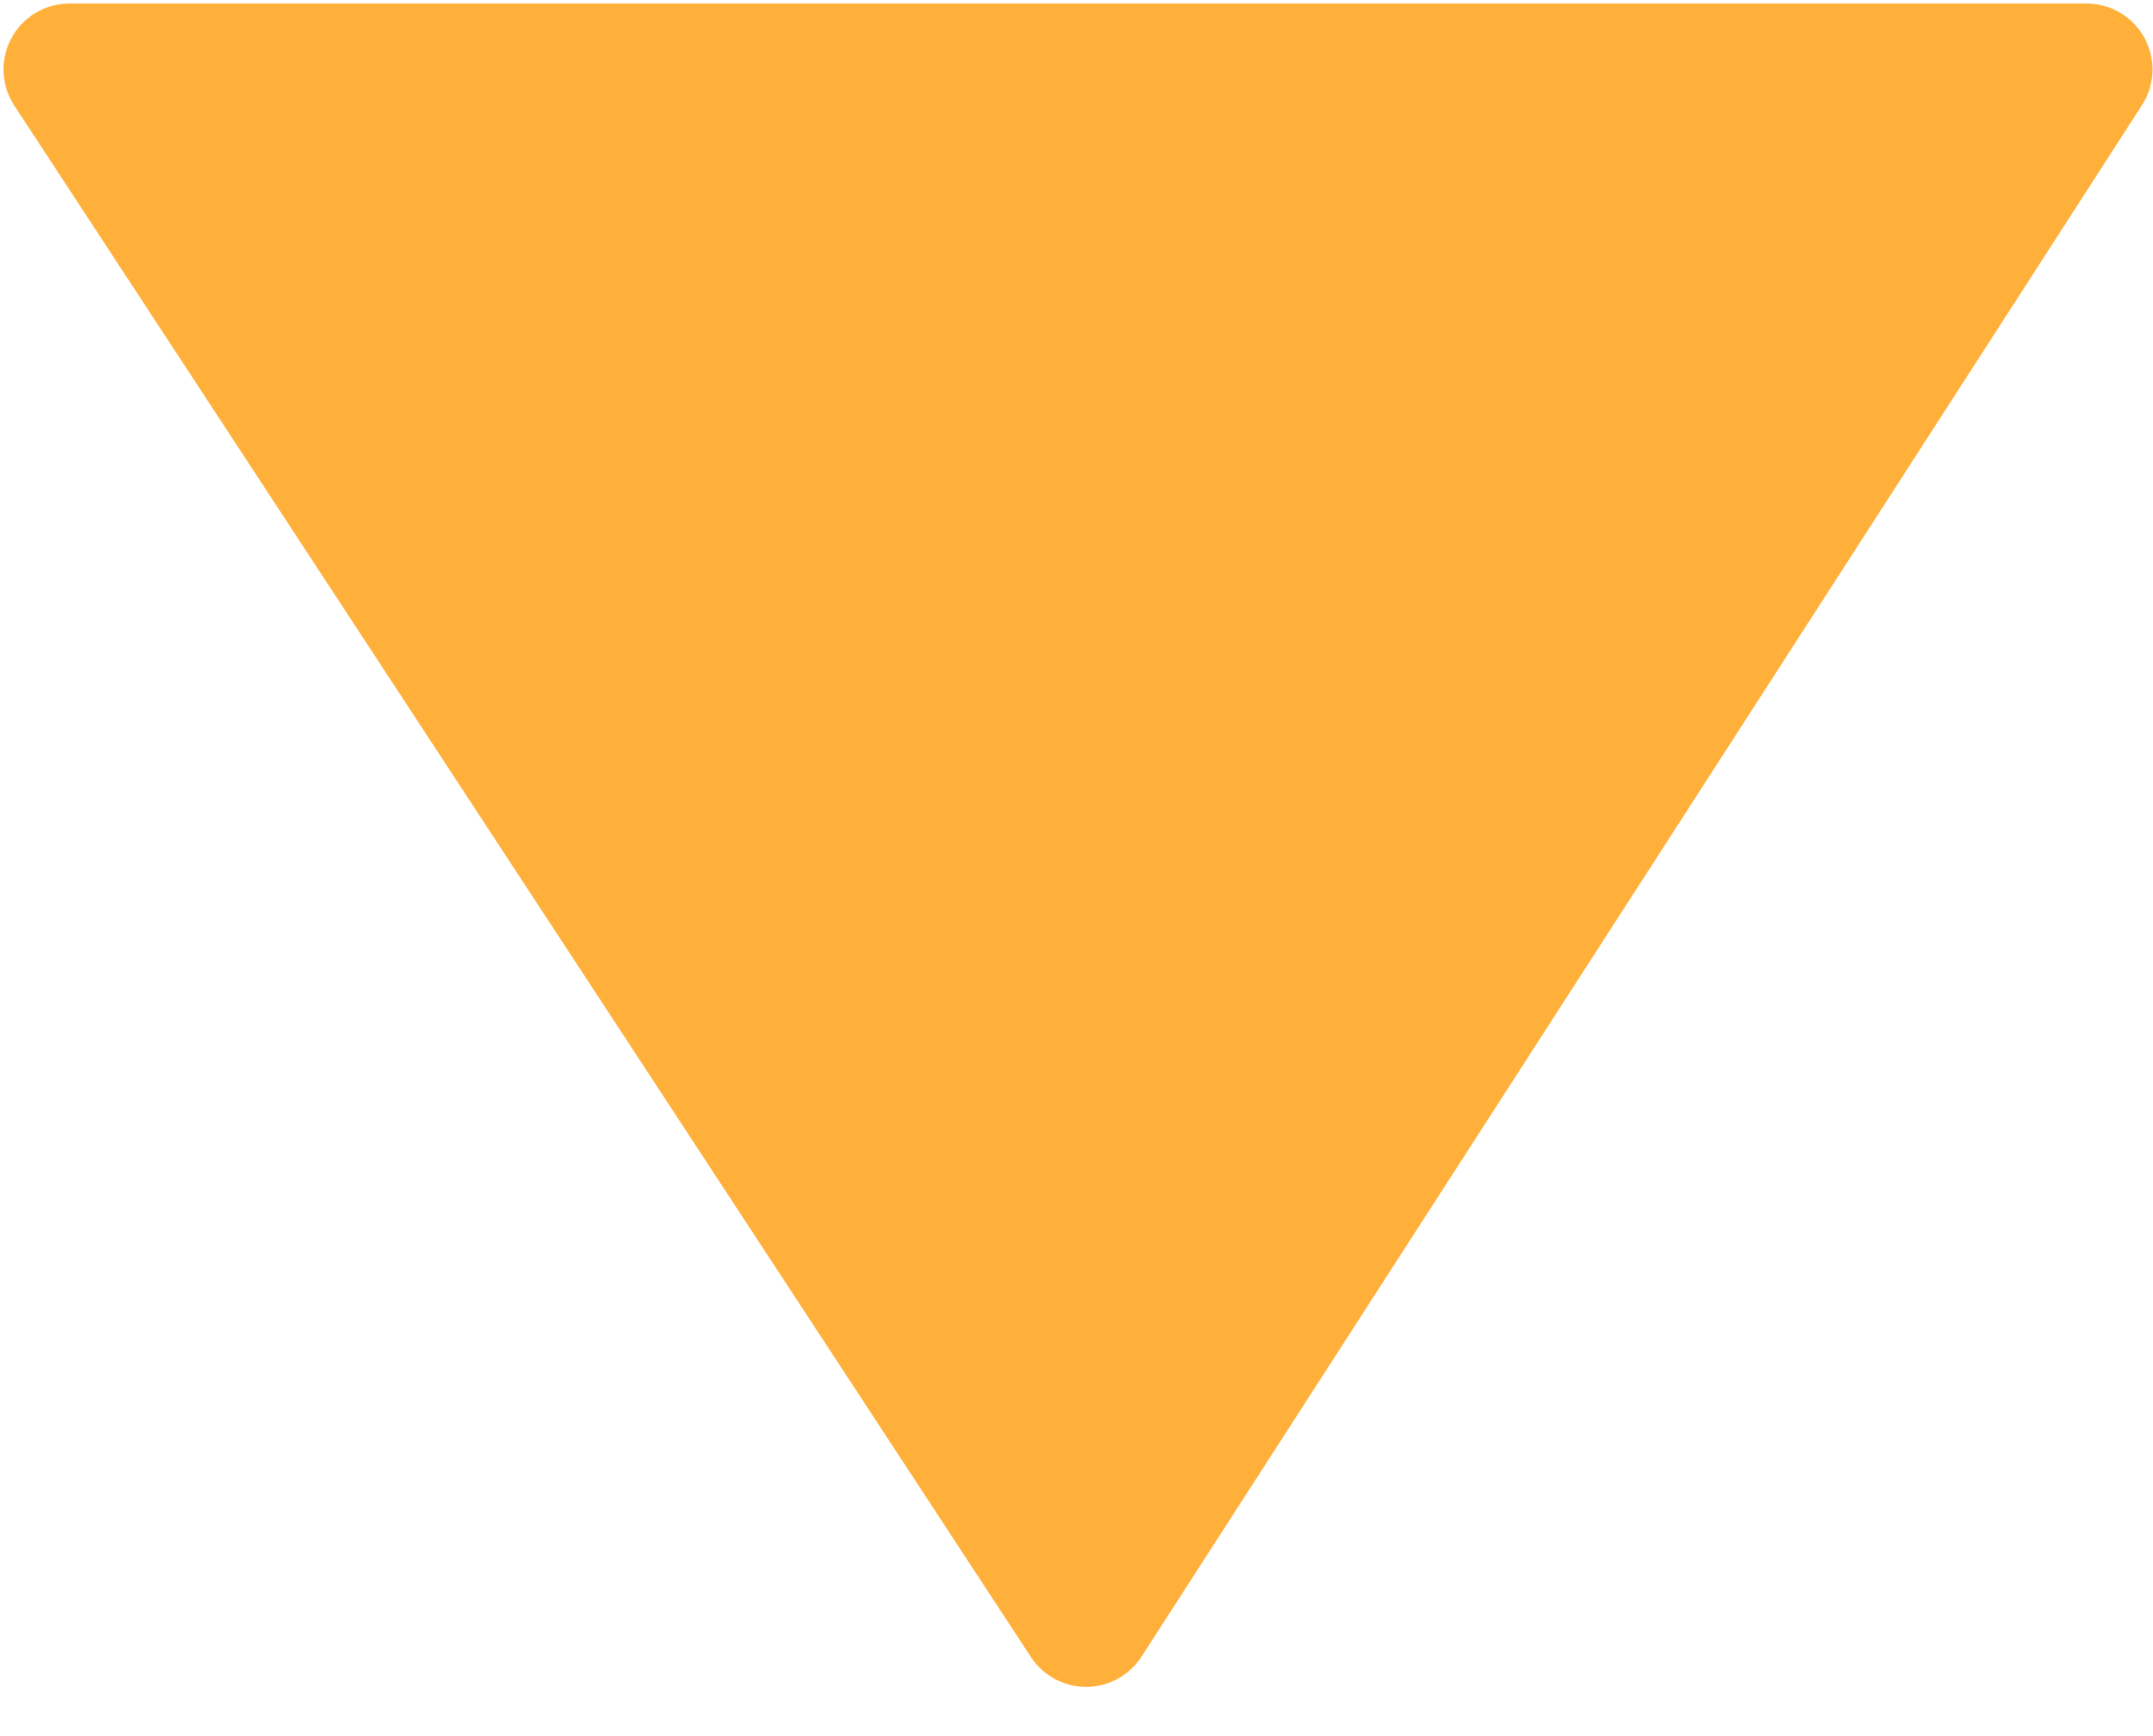 <svg width="31" height="25" viewBox="0 0 31 25" fill="none" xmlns="http://www.w3.org/2000/svg">
<path d="M15.638 23.341L1 1L30.043 1L15.638 23.341Z" fill="#FFB03A" stroke="#FFB03A" stroke-width="1.899" stroke-linecap="round" stroke-linejoin="round"/>
</svg>
